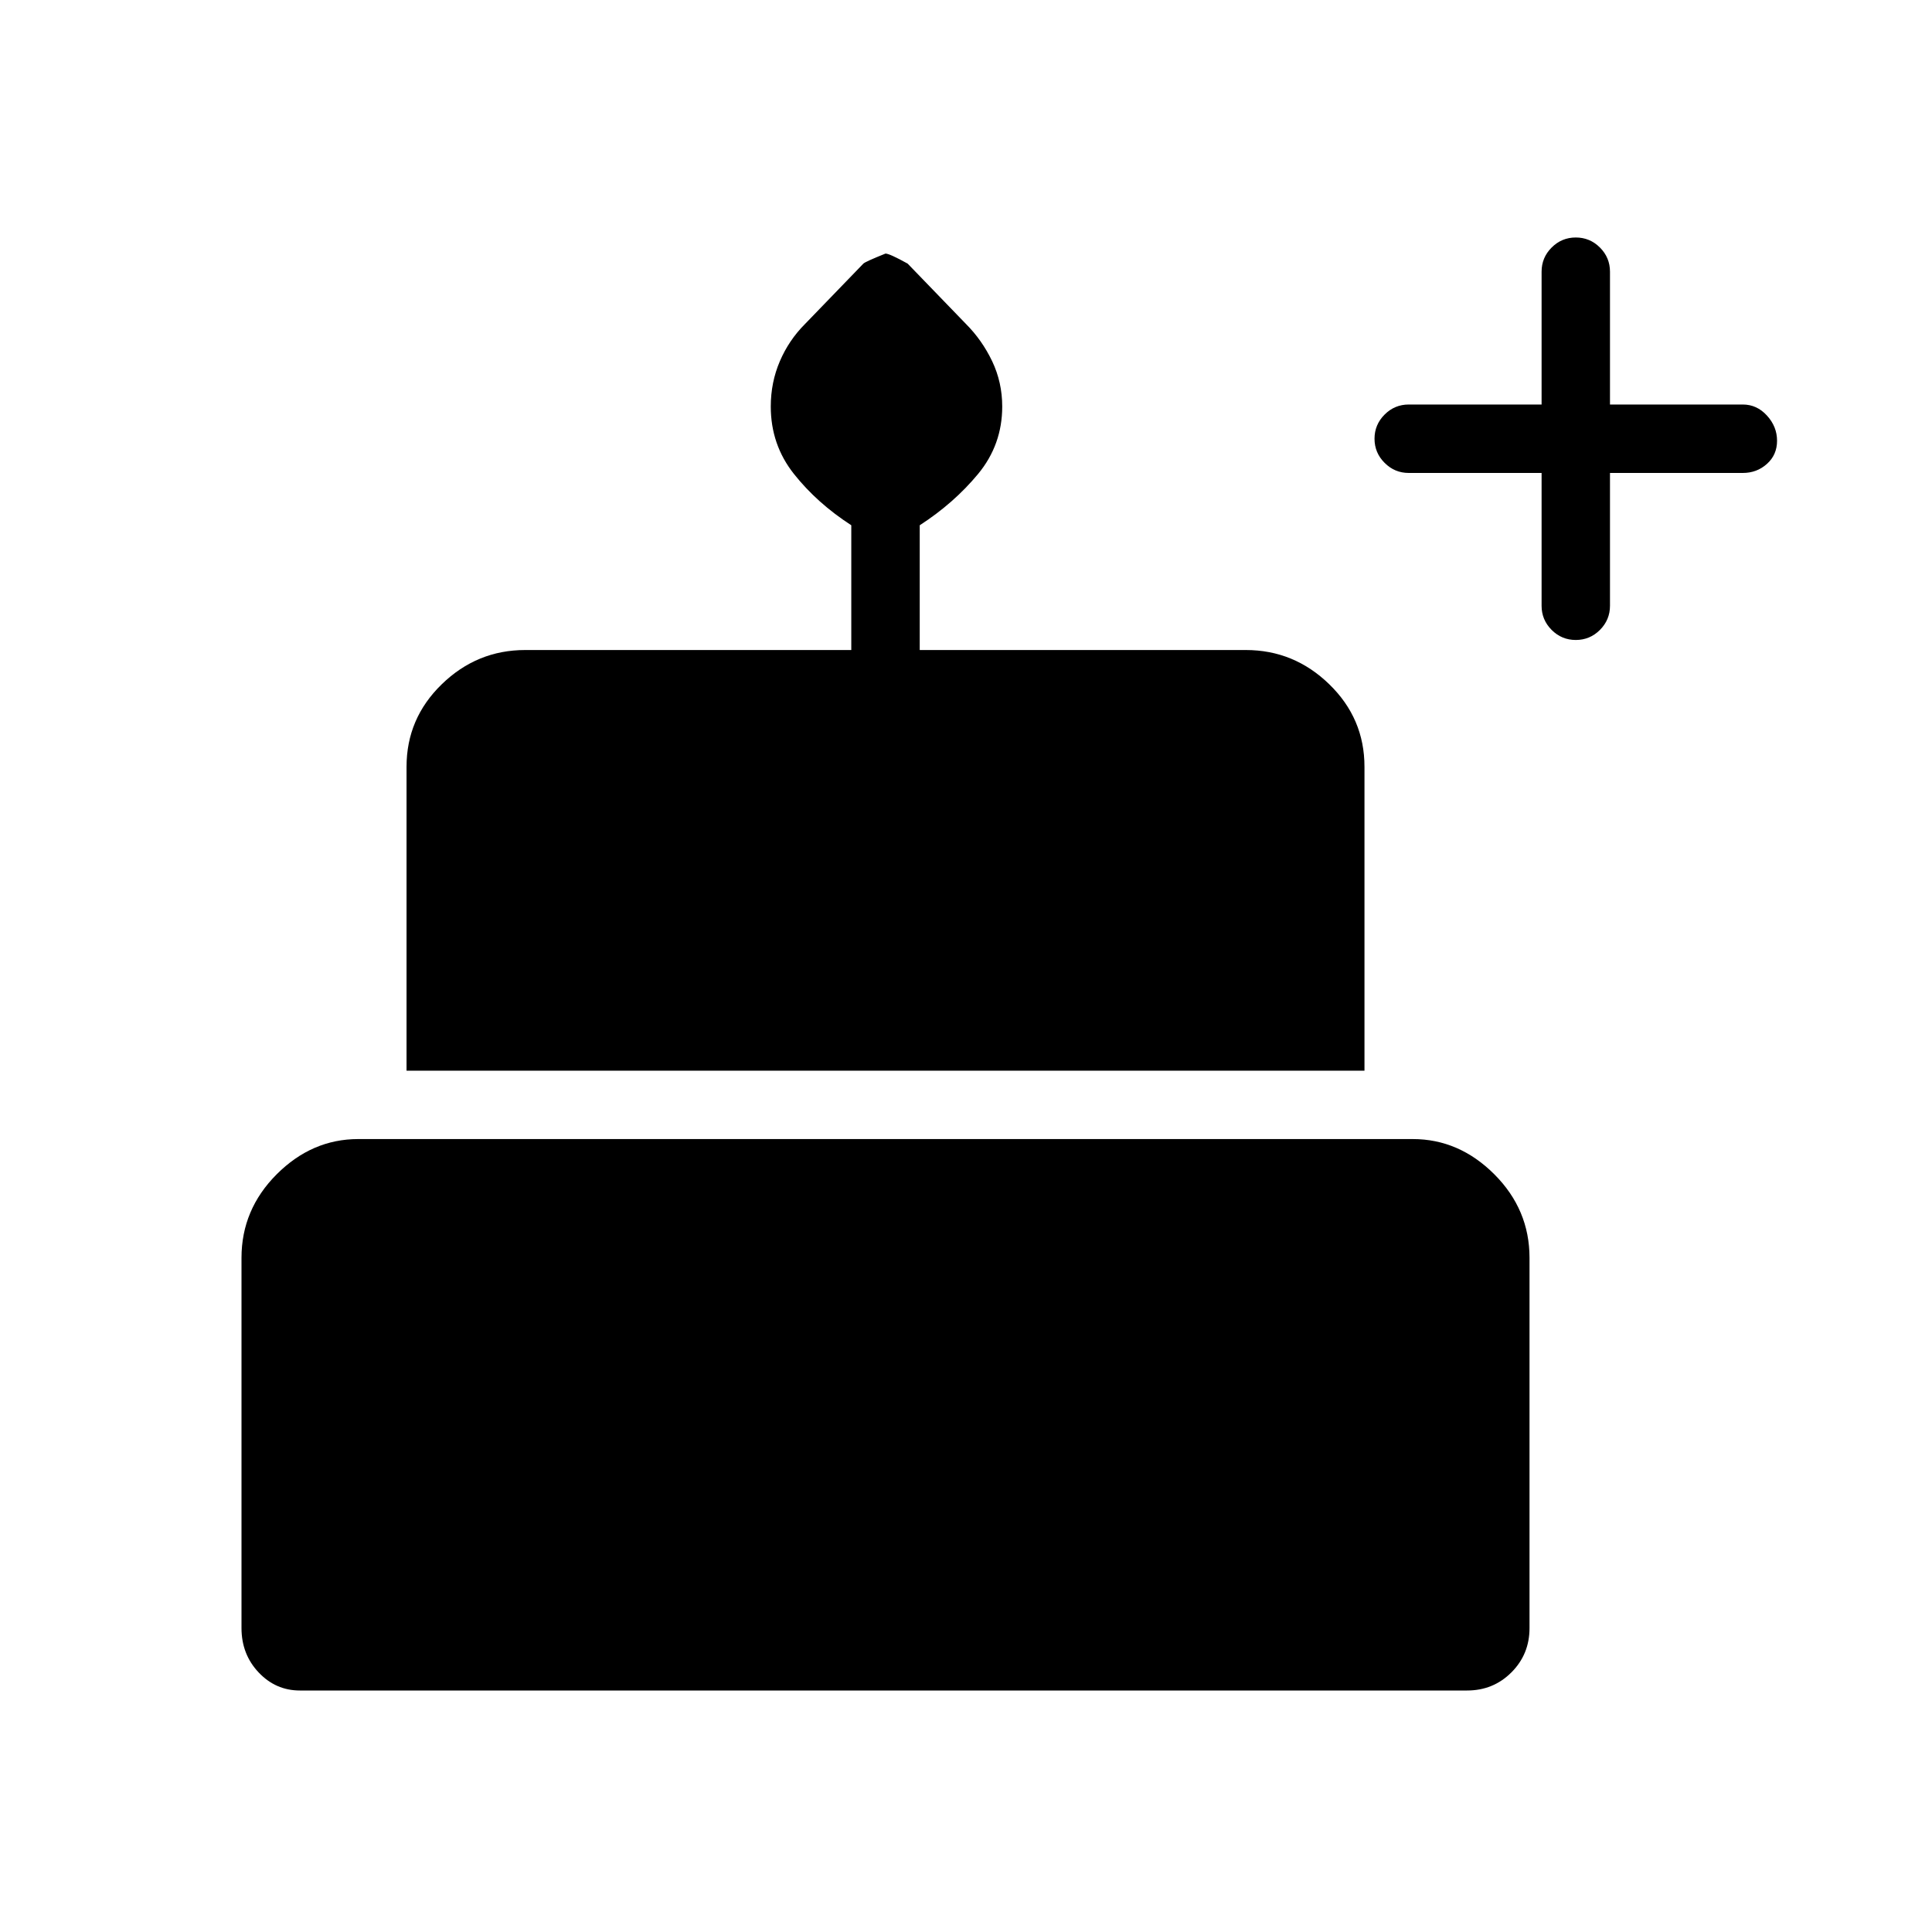 <svg xmlns="http://www.w3.org/2000/svg" height="40" width="40"><path d="M6.208 35q-.5 0-.854-.375T5 33.708v-7.666q0-1 .729-1.73.729-.729 1.688-.729H29.25q.958 0 1.688.729.729.73.729 1.73v7.666q0 .542-.375.917t-.917.375Zm2.209-12.833v-6.292q0-1 .729-1.708.729-.709 1.729-.709h6.75v-2.583q-.708-.458-1.187-1.062-.48-.605-.48-1.396 0-.5.188-.938.187-.437.521-.771l1.208-1.25q.042-.041.458-.208.084 0 .459.208L20 6.708q.333.334.542.771.208.438.208.938 0 .791-.5 1.396-.5.604-1.208 1.062v2.583h6.75q1 0 1.729.709.729.708.729 1.708v6.292Zm24.208-8.917q-.292 0-.5-.208-.208-.209-.208-.5v-2.75h-2.75q-.292 0-.5-.209-.209-.208-.209-.5 0-.291.209-.5.208-.208.5-.208h2.75v-2.75q0-.292.208-.5.208-.208.5-.208.292 0 .5.208.208.208.208.5v2.75h2.75q.292 0 .5.229.209.229.209.521 0 .292-.209.479-.208.188-.5.188h-2.75v2.75q0 .291-.208.5-.208.208-.5.208Z"/></svg>